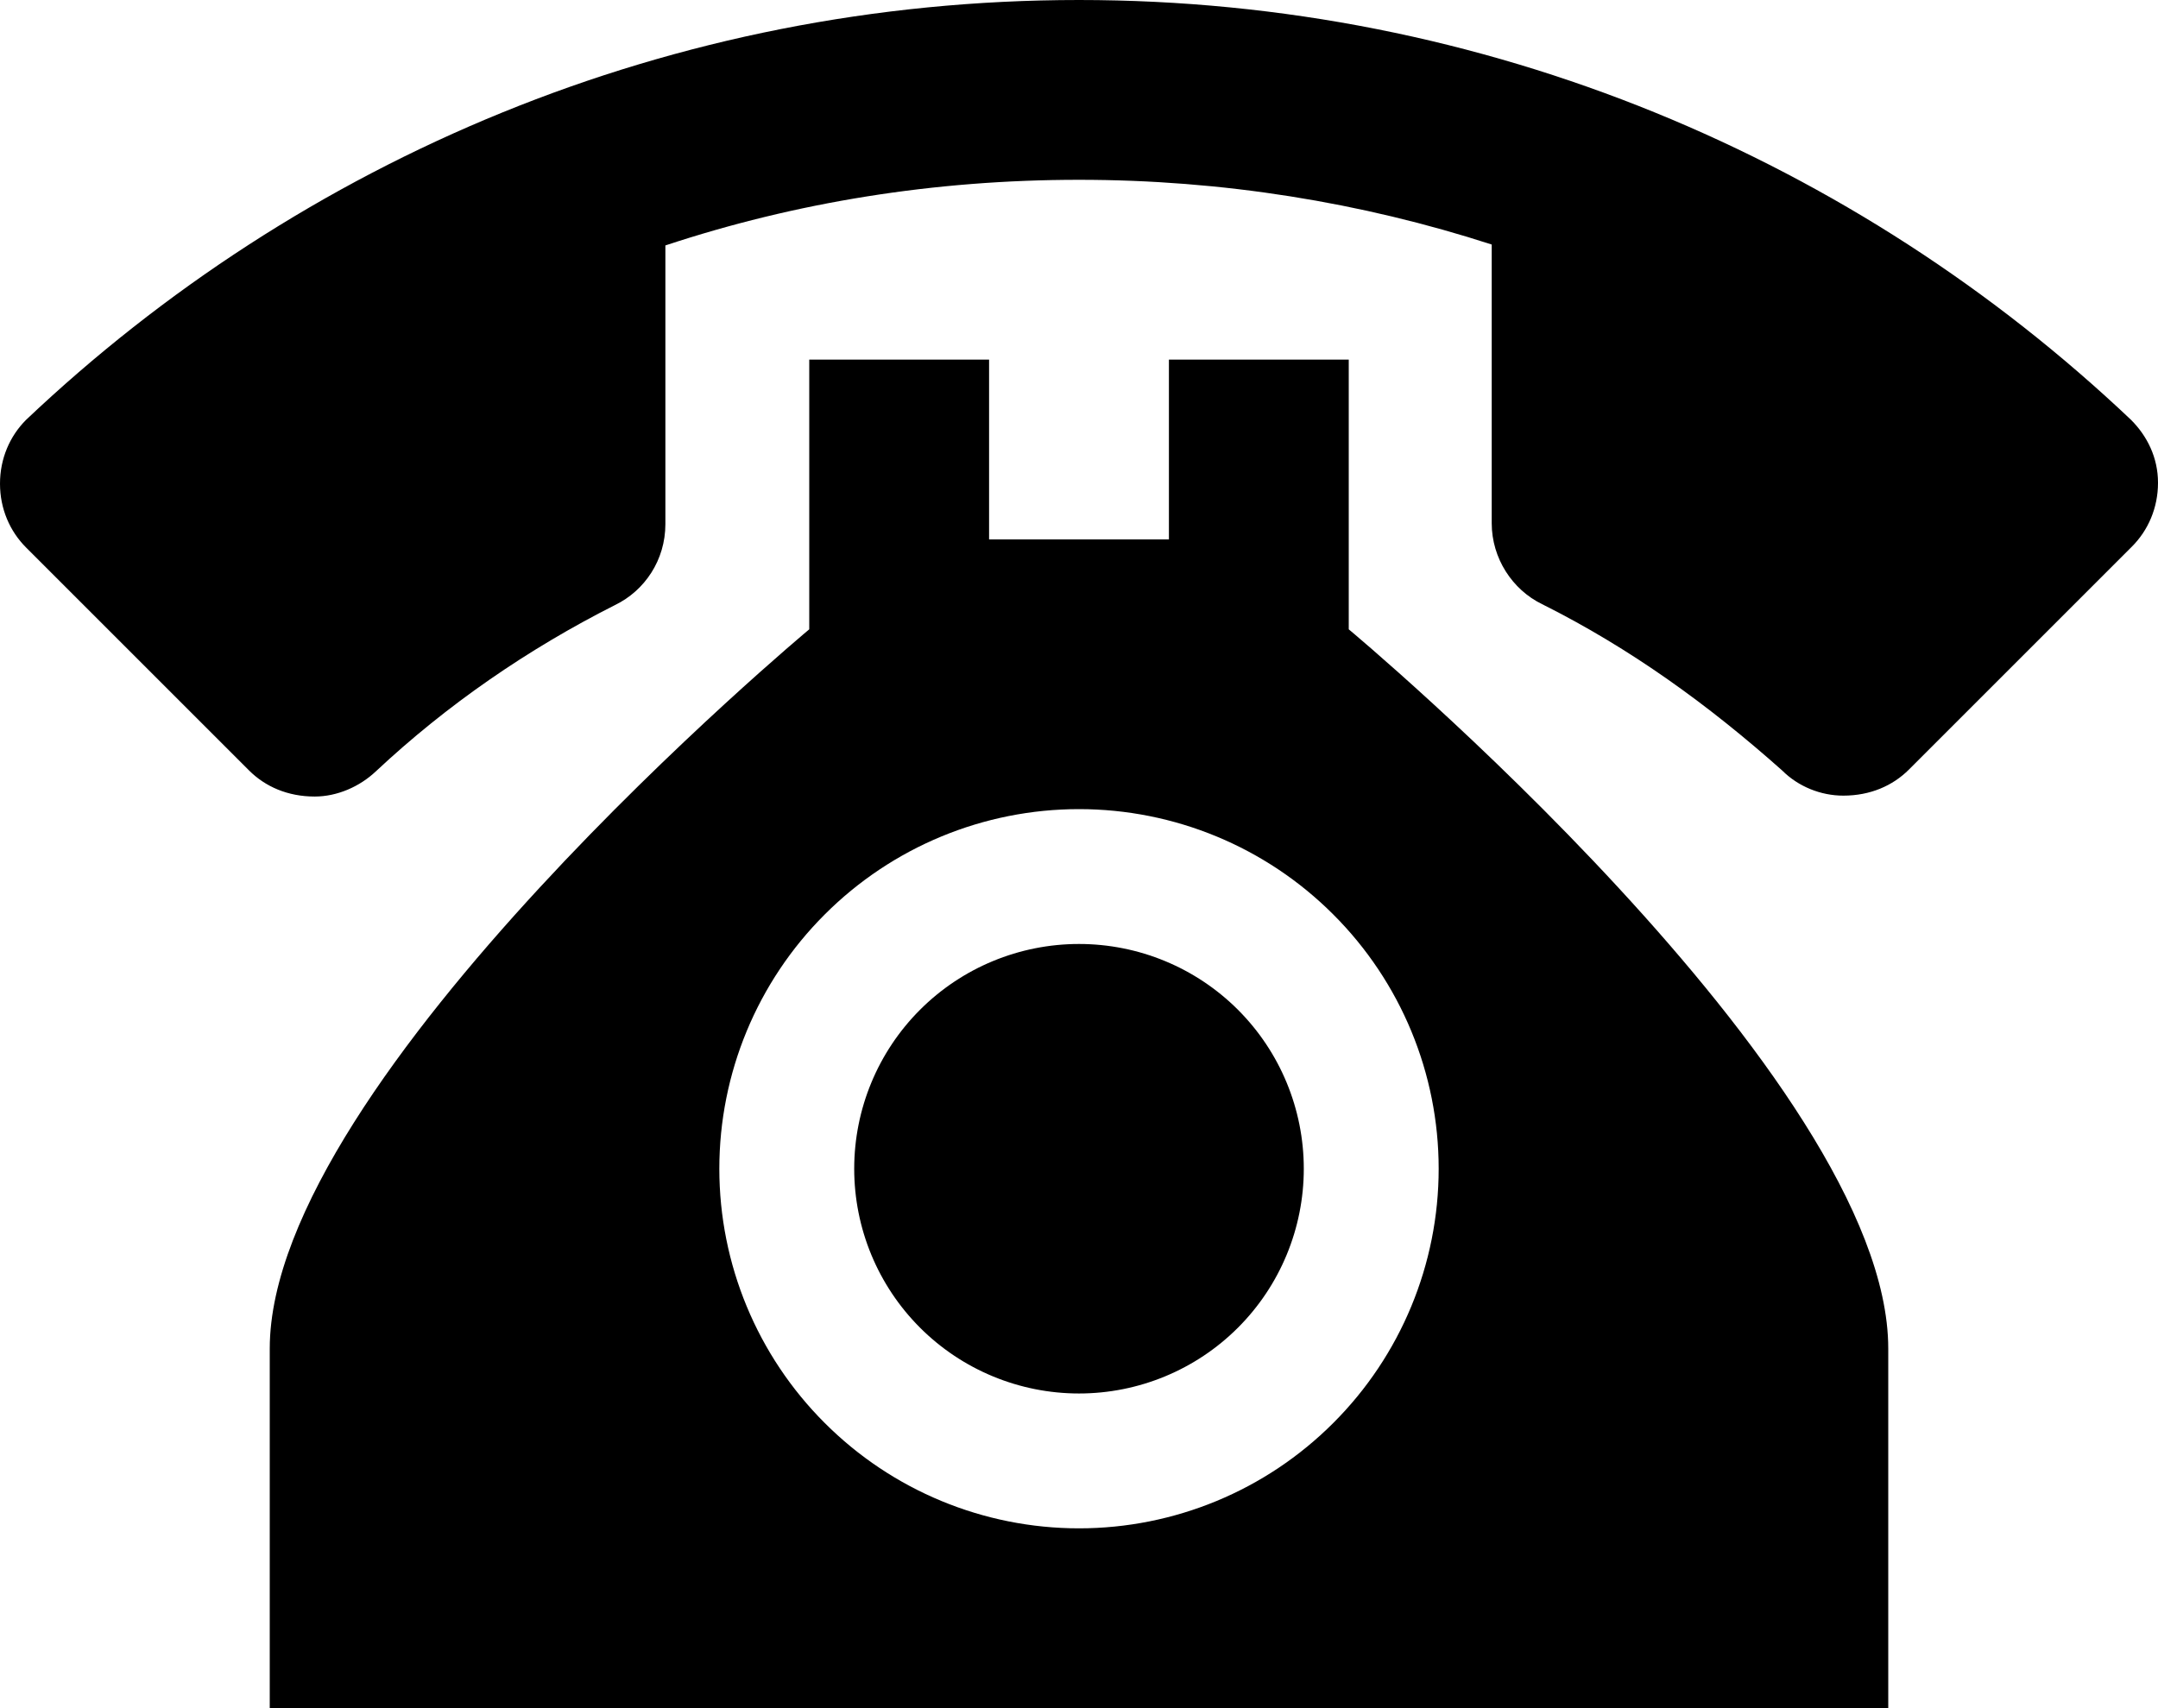 <svg width="24" height="19" viewBox="0 0 24 19" fill="none" xmlns="http://www.w3.org/2000/svg">
<path d="M12 0C7.46 0 3.34 1.78 0.29 4.67C0.11 4.85 0 5.1 0 5.38C0 5.66 0.11 5.91 0.29 6.09L2.77 8.57C2.95 8.75 3.2 8.86 3.5 8.86C3.75 8.86 4 8.75 4.18 8.58C4.97 7.84 5.87 7.22 6.84 6.73C7.17 6.57 7.4 6.23 7.4 5.83V2.73C8.85 2.25 10.39 2 12 2C13.59 2 15.14 2.25 16.59 2.72V5.82C16.59 6.21 16.82 6.56 17.15 6.72C18.13 7.21 19 7.84 19.82 8.57C20 8.75 20.25 8.85 20.5 8.85C20.8 8.85 21.05 8.74 21.23 8.56L23.71 6.08C23.89 5.9 24 5.65 24 5.37C24 5.09 23.88 4.85 23.7 4.67C20.65 1.78 16.53 0 12 0ZM9 4V7C9 7 3 12 3 15V19H21V15C21 12 15 7 15 7V4H13V6H11V4H9ZM12 9C13.061 9 14.078 9.421 14.828 10.172C15.579 10.922 16 11.939 16 13C16 14.061 15.579 15.078 14.828 15.828C14.078 16.579 13.061 17 12 17C10.939 17 9.922 16.579 9.172 15.828C8.421 15.078 8 14.061 8 13C8 11.939 8.421 10.922 9.172 10.172C9.922 9.421 10.939 9 12 9ZM12 10.5C11.337 10.5 10.701 10.763 10.232 11.232C9.763 11.701 9.5 12.337 9.5 13C9.5 13.663 9.763 14.299 10.232 14.768C10.701 15.237 11.337 15.5 12 15.5C12.663 15.5 13.299 15.237 13.768 14.768C14.237 14.299 14.5 13.663 14.5 13C14.5 12.337 14.237 11.701 13.768 11.232C13.299 10.763 12.663 10.5 12 10.5Z" fill="currentColor"/>
</svg>
